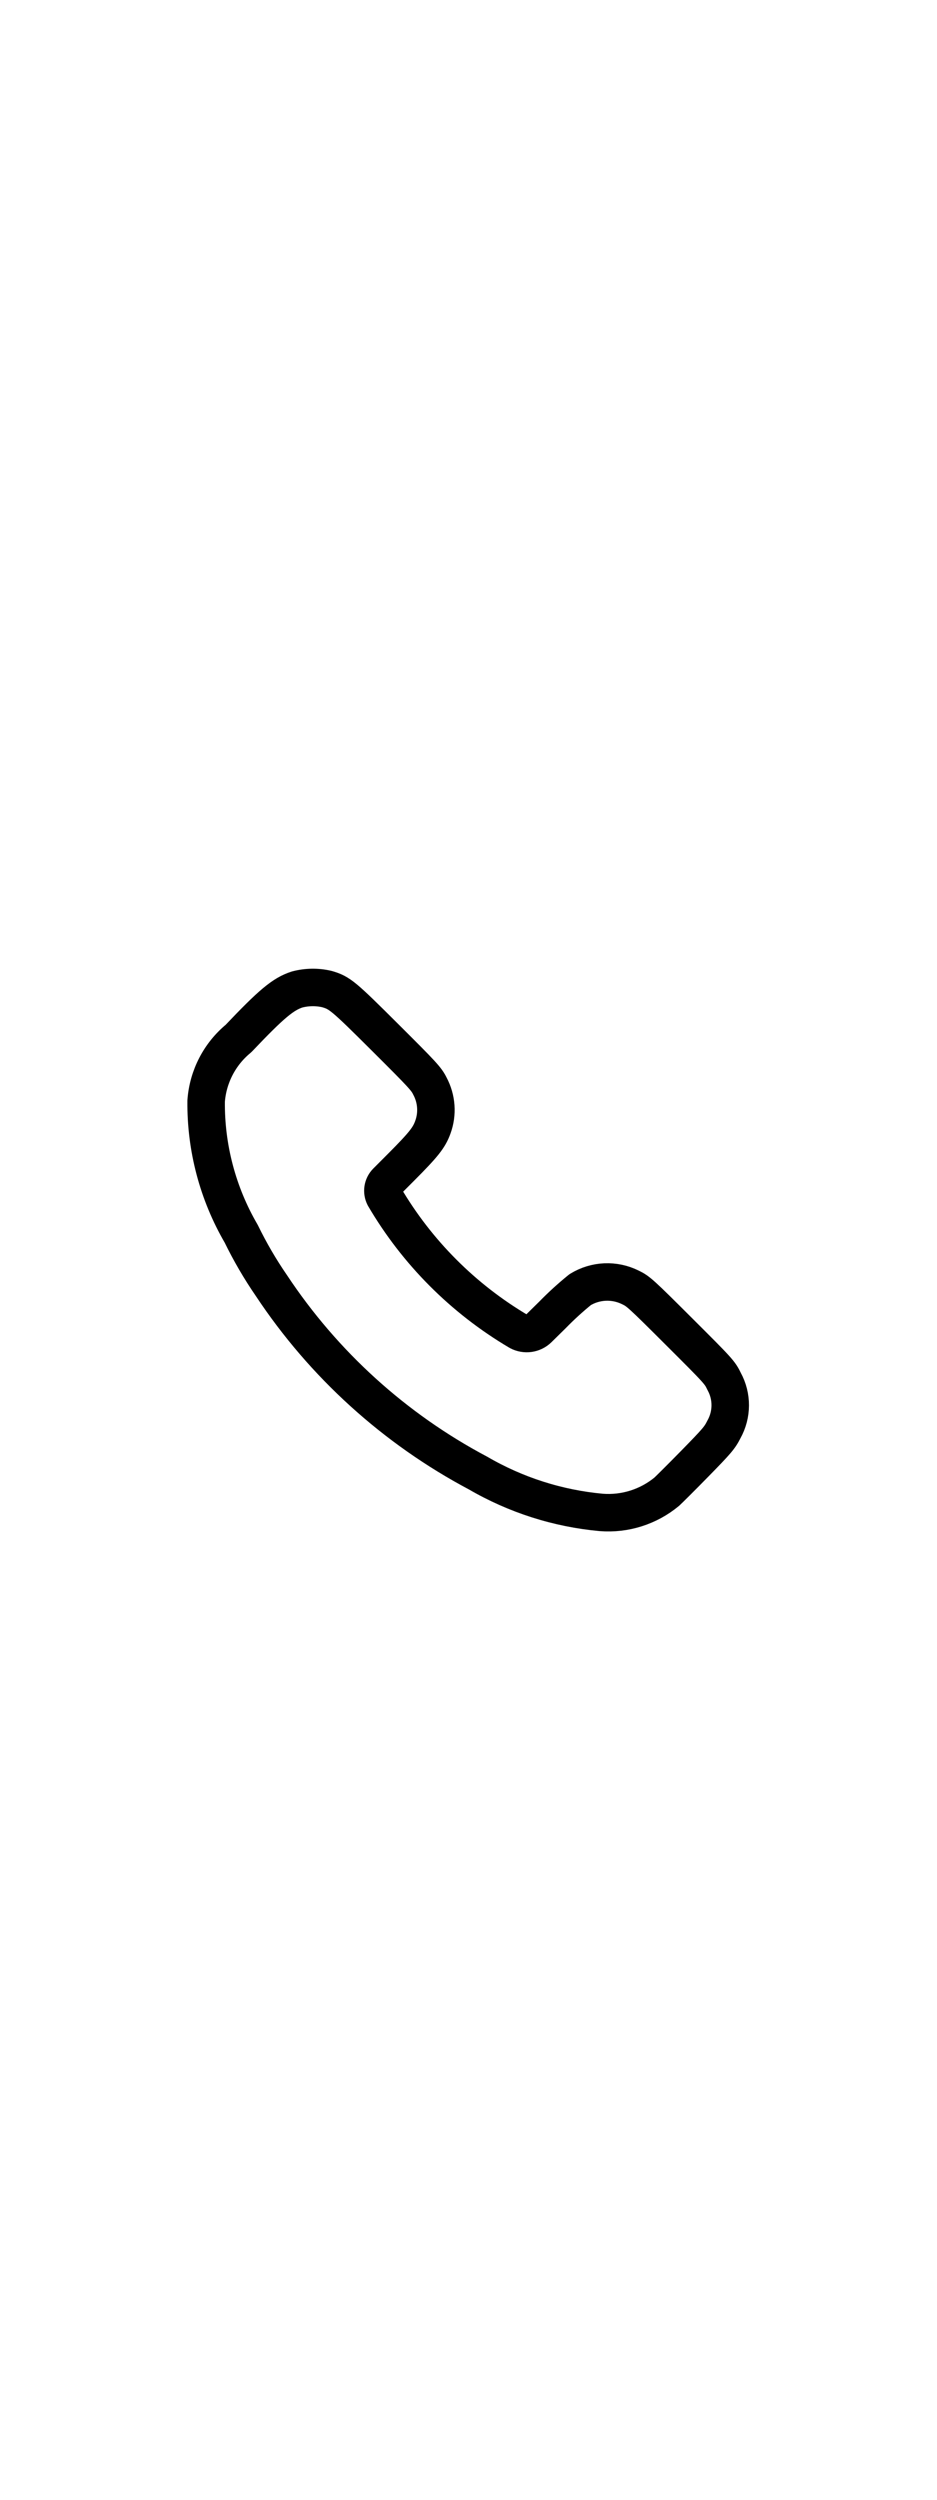 <?xml version="1.0" encoding="utf-8"?><!-- Uploaded to: SVG Repo, www.svgrepo.com, Generator: SVG Repo Mixer Tools -->
<svg width="300px" height="800px" viewBox="0 -0.5 25 25" fill="none" xmlns="http://www.w3.org/2000/svg">
<path fill-rule="evenodd" clip-rule="evenodd" d="M6.363 6.362C7.243 5.435 7.554 5.175 7.929 5.054C8.189 4.986 8.461 4.982 8.722 5.043C9.066 5.143 9.157 5.219 10.285 6.343C11.276 7.33 11.375 7.437 11.47 7.63C11.652 7.969 11.681 8.369 11.548 8.73C11.448 9.005 11.306 9.187 10.705 9.79L10.313 10.183C10.21 10.288 10.186 10.446 10.253 10.577C11.124 12.063 12.36 13.302 13.843 14.177C14.014 14.268 14.225 14.239 14.363 14.104L14.74 13.733C14.973 13.494 15.22 13.269 15.479 13.059C15.887 12.809 16.394 12.787 16.821 13C17.03 13.1 17.099 13.162 18.121 14.182C19.175 15.233 19.205 15.266 19.321 15.507C19.54 15.906 19.537 16.389 19.315 16.786C19.202 17.01 19.133 17.091 18.54 17.697C18.182 18.063 17.845 18.397 17.791 18.446C17.302 18.851 16.675 19.05 16.041 19C14.883 18.894 13.762 18.536 12.756 17.951C10.53 16.771 8.634 15.052 7.242 12.951C6.939 12.511 6.67 12.049 6.436 11.569C5.81 10.495 5.487 9.272 5.5 8.029C5.548 7.379 5.86 6.776 6.363 6.362Z" stroke="#000000" stroke-width="1" stroke-linecap="round" stroke-linejoin="round"/>
</svg>